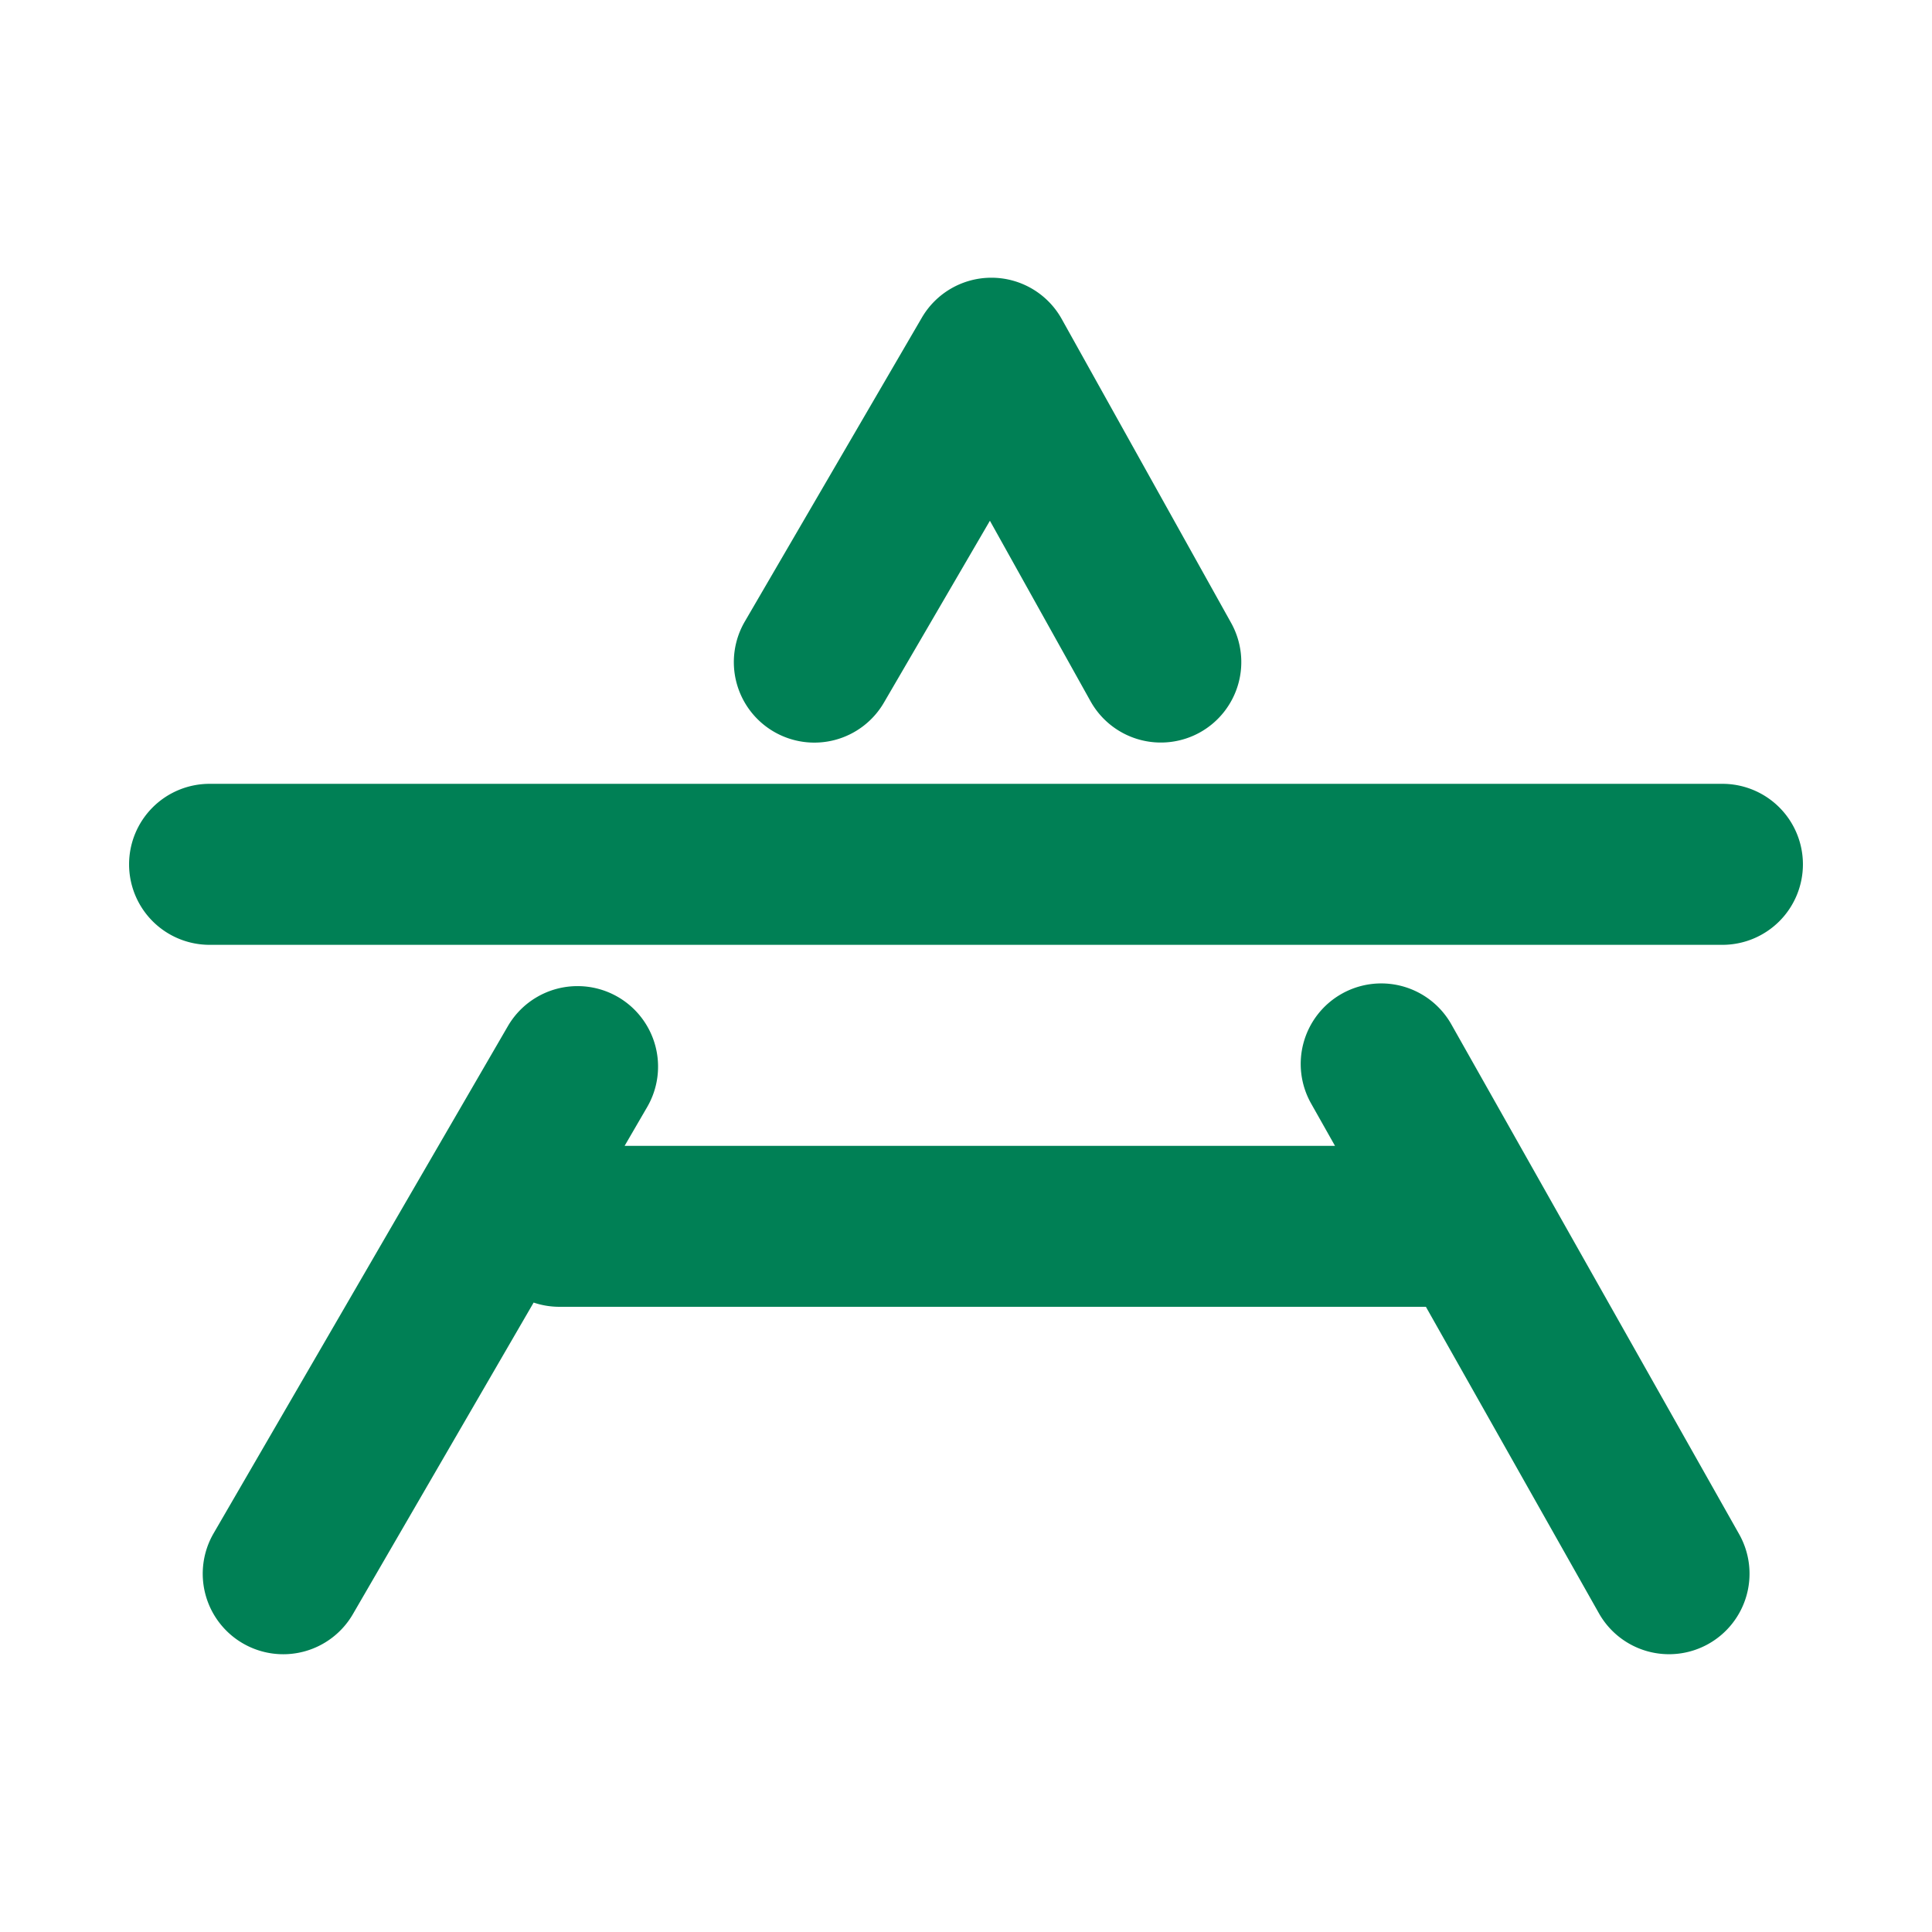 <svg xmlns="http://www.w3.org/2000/svg" width="48" height="48">
	<path d="m 24.615,6.9 a 2,2 0 0 0 -1.713,0.994 l -4.398,7.549 a 2,2 0 0 0 0.723,2.736 2,2 0 0 0 2.734,-0.723 l 2.633,-4.518 2.5,4.484 a 2,2 0 0 0 2.721,0.773 2,2 0 0 0 0.771,-2.721 L 26.379,7.927 A 2,2 0 0 0 24.615,6.9 Z M 5.207,19.474 a 2,2 0 0 0 -2,2 2,2 0 0 0 2,2 H 42.793 a 2,2 0 0 0 2,-2 2,2 0 0 0 -2,-2 z m 29.082,4.959 a 2,2 0 0 0 -0.955,0.258 2,2 0 0 0 -0.76,2.725 l 0.594,1.053 H 15.518 l 0.561,-0.965 A 2,2 0 0 0 15.352,24.769 2,2 0 0 0 14.328,24.5 2,2 0 0 0 12.617,25.496 L 5.307,38.095 a 2,2 0 0 0 0.727,2.734 2,2 0 0 0 2.734,-0.727 l 4.49,-7.74 a 2,2 0 0 0 0.639,0.105 h 21.529 l 4.299,7.615 a 2,2 0 0 0 2.725,0.758 2,2 0 0 0 0.758,-2.725 L 36.059,25.451 a 2,2 0 0 0 -1.77,-1.018 z" fill="#008055"/>
</svg>

